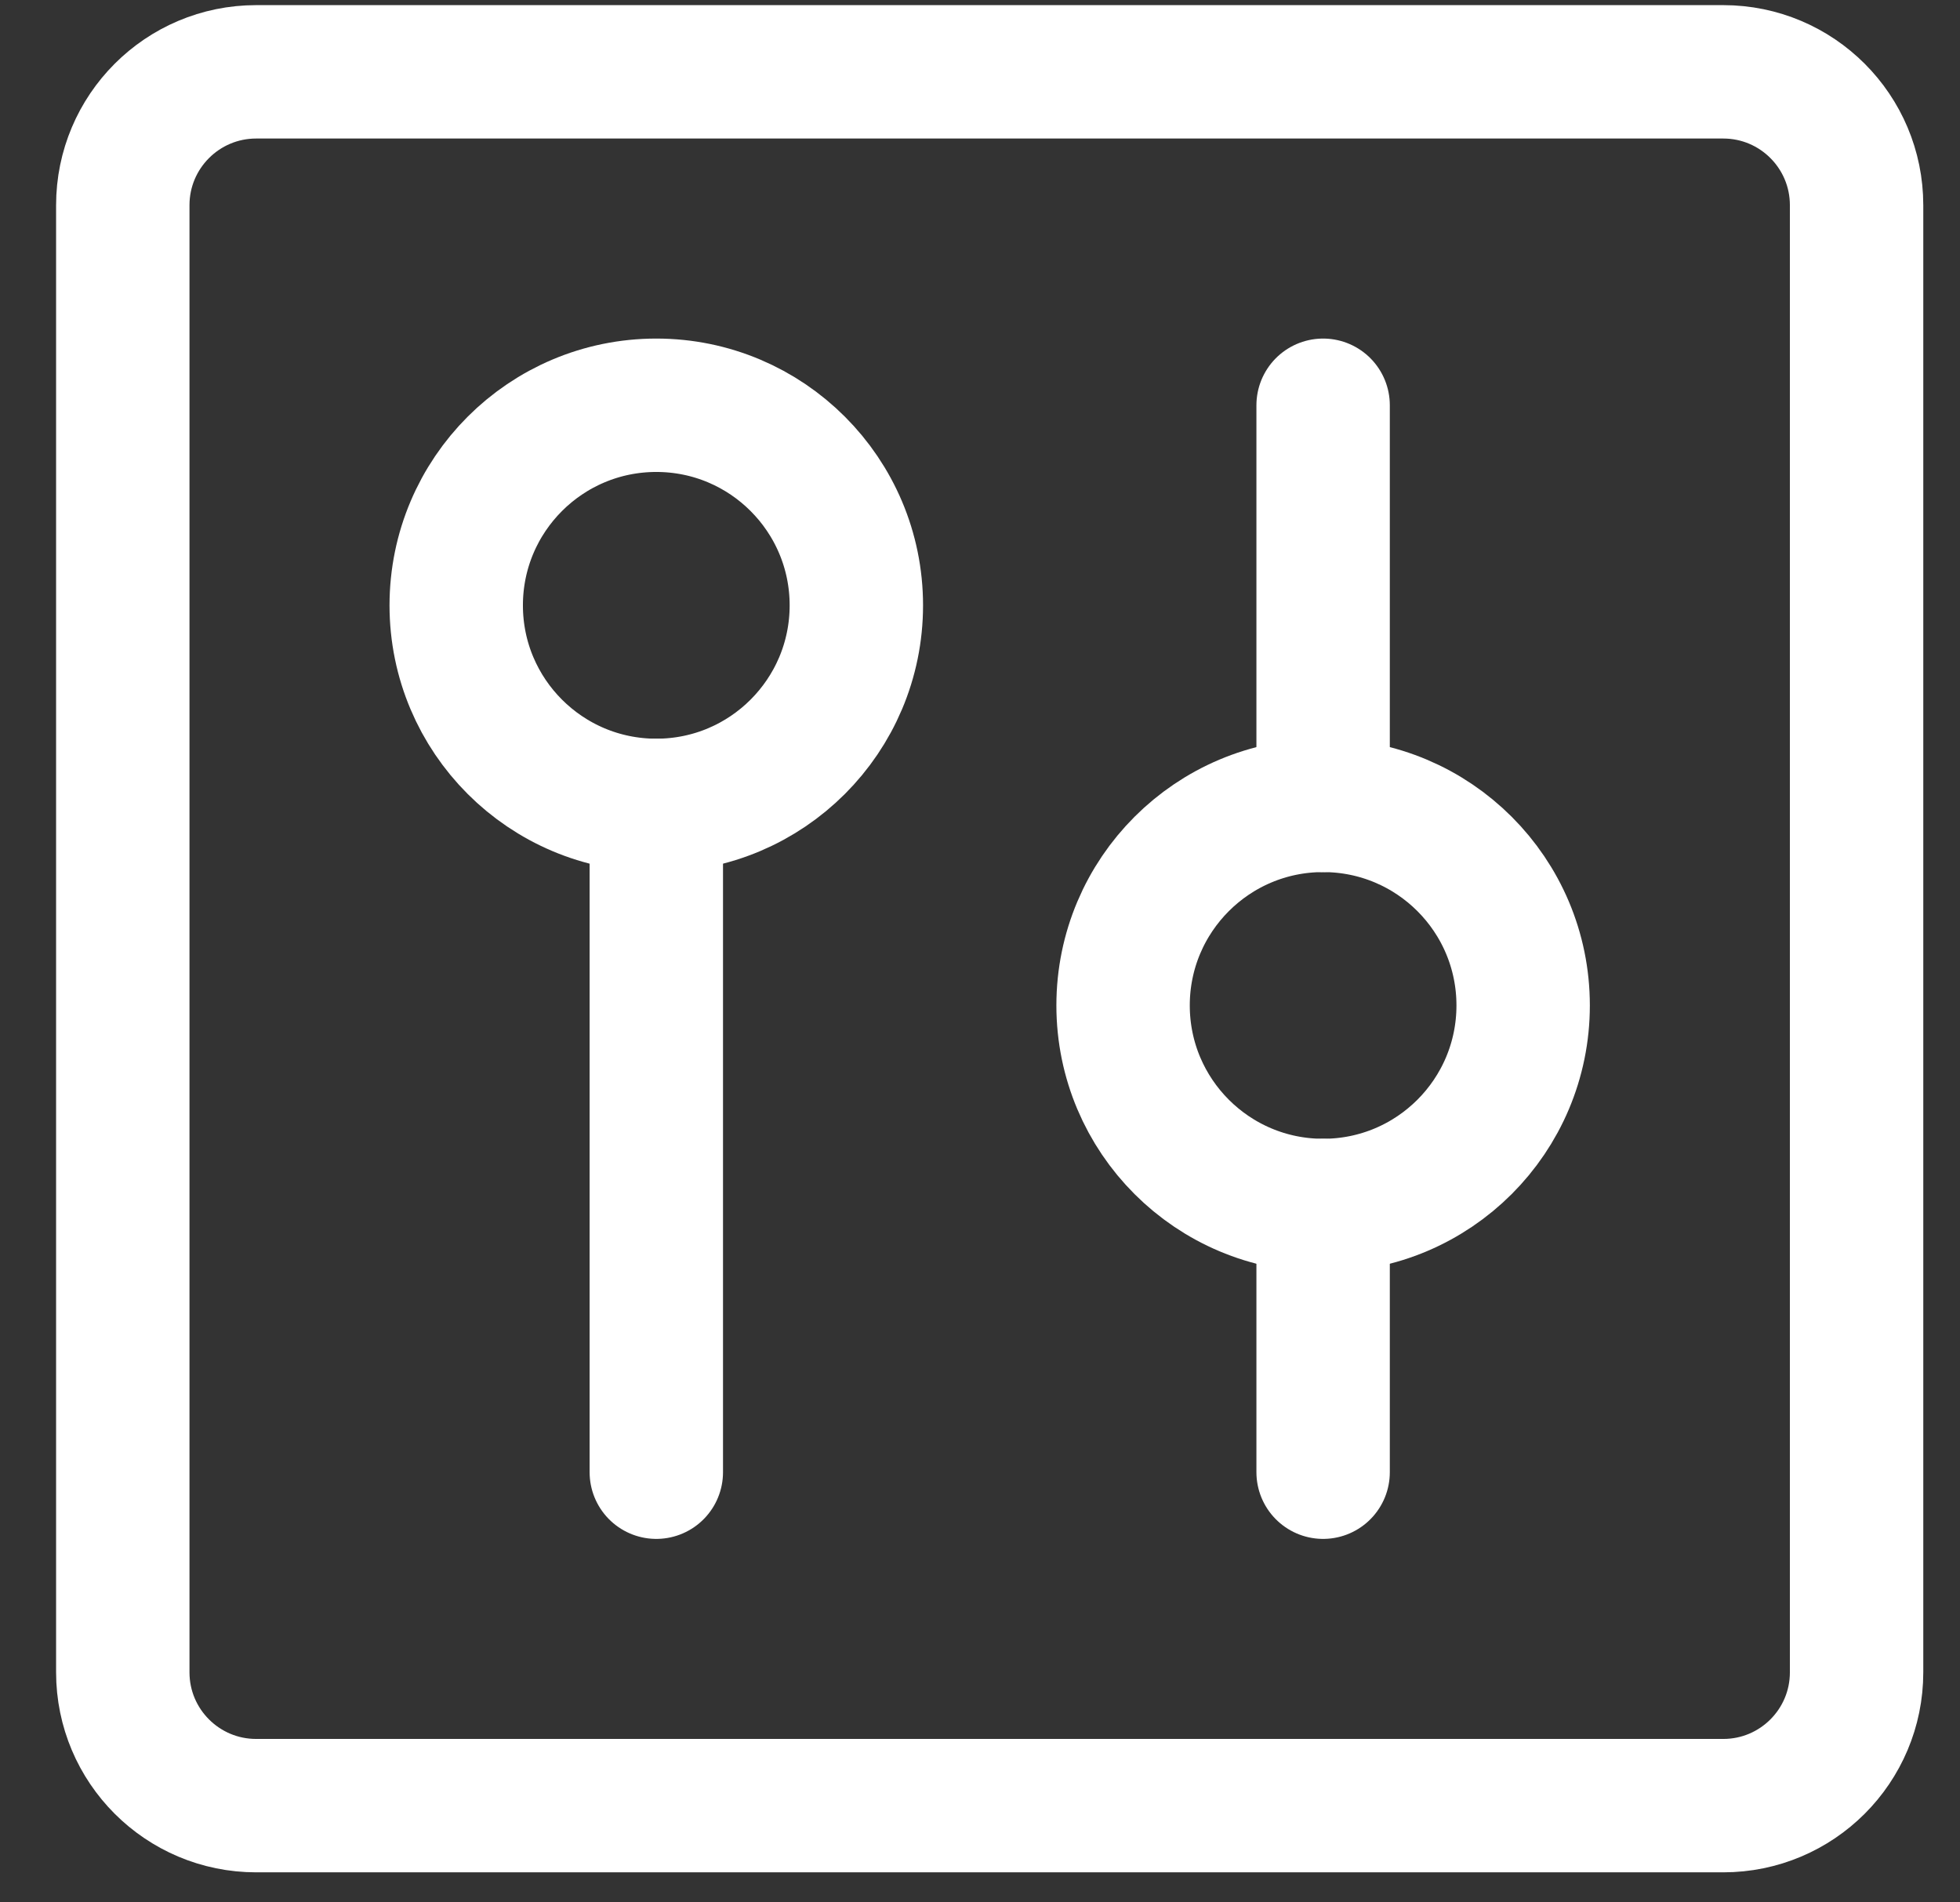 <svg width="34" height="33" viewBox="0 0 34 33" fill="none" xmlns="http://www.w3.org/2000/svg">
<rect x="0" y="0" width="34" height="33" fill="#333333" stroke="none"/>
<g clip-path="url(#clip0_1545_15014)">
<path d="M2.13 3.56L2.13 29.009C2.13 30.287 3.166 31.322 4.444 31.322H29.893C31.171 31.322 32.206 30.287 32.206 29.009V3.56C32.206 2.282 31.171 1.246 29.893 1.246H4.444C3.166 1.246 2.13 2.282 2.13 3.56Z" stroke="white" stroke-width="2.314" stroke-linecap="round" stroke-linejoin="round"/>
<path d="M11.385 25.538V13.971" stroke="white" stroke-width="2.314" stroke-linecap="round" stroke-linejoin="round"/>
<path d="M11.385 13.971C13.301 13.971 14.855 12.417 14.855 10.501C14.855 8.584 13.301 7.03 11.385 7.03C9.468 7.03 7.914 8.584 7.914 10.501C7.914 12.417 9.468 13.971 11.385 13.971Z" stroke="white" stroke-width="2.314" stroke-linecap="round" stroke-linejoin="round"/>
<path d="M22.952 7.03V13.971" stroke="white" stroke-width="2.314" stroke-linecap="round" stroke-linejoin="round"/>
<path d="M22.952 20.911V25.538" stroke="white" stroke-width="2.314" stroke-linecap="round" stroke-linejoin="round"/>
<path d="M22.952 20.911C24.869 20.911 26.422 19.358 26.422 17.441C26.422 15.524 24.869 13.971 22.952 13.971C21.036 13.971 19.482 15.524 19.482 17.441C19.482 19.358 21.036 20.911 22.952 20.911Z" stroke="white" stroke-width="2.314" stroke-linecap="round" stroke-linejoin="round"/>
</g>
<defs>
<clipPath id="clip0_1545_15014">
<rect width="32.389" height="32.389" fill="white" transform="translate(0.974 0.09)"/>
</clipPath>
</defs>
</svg>
